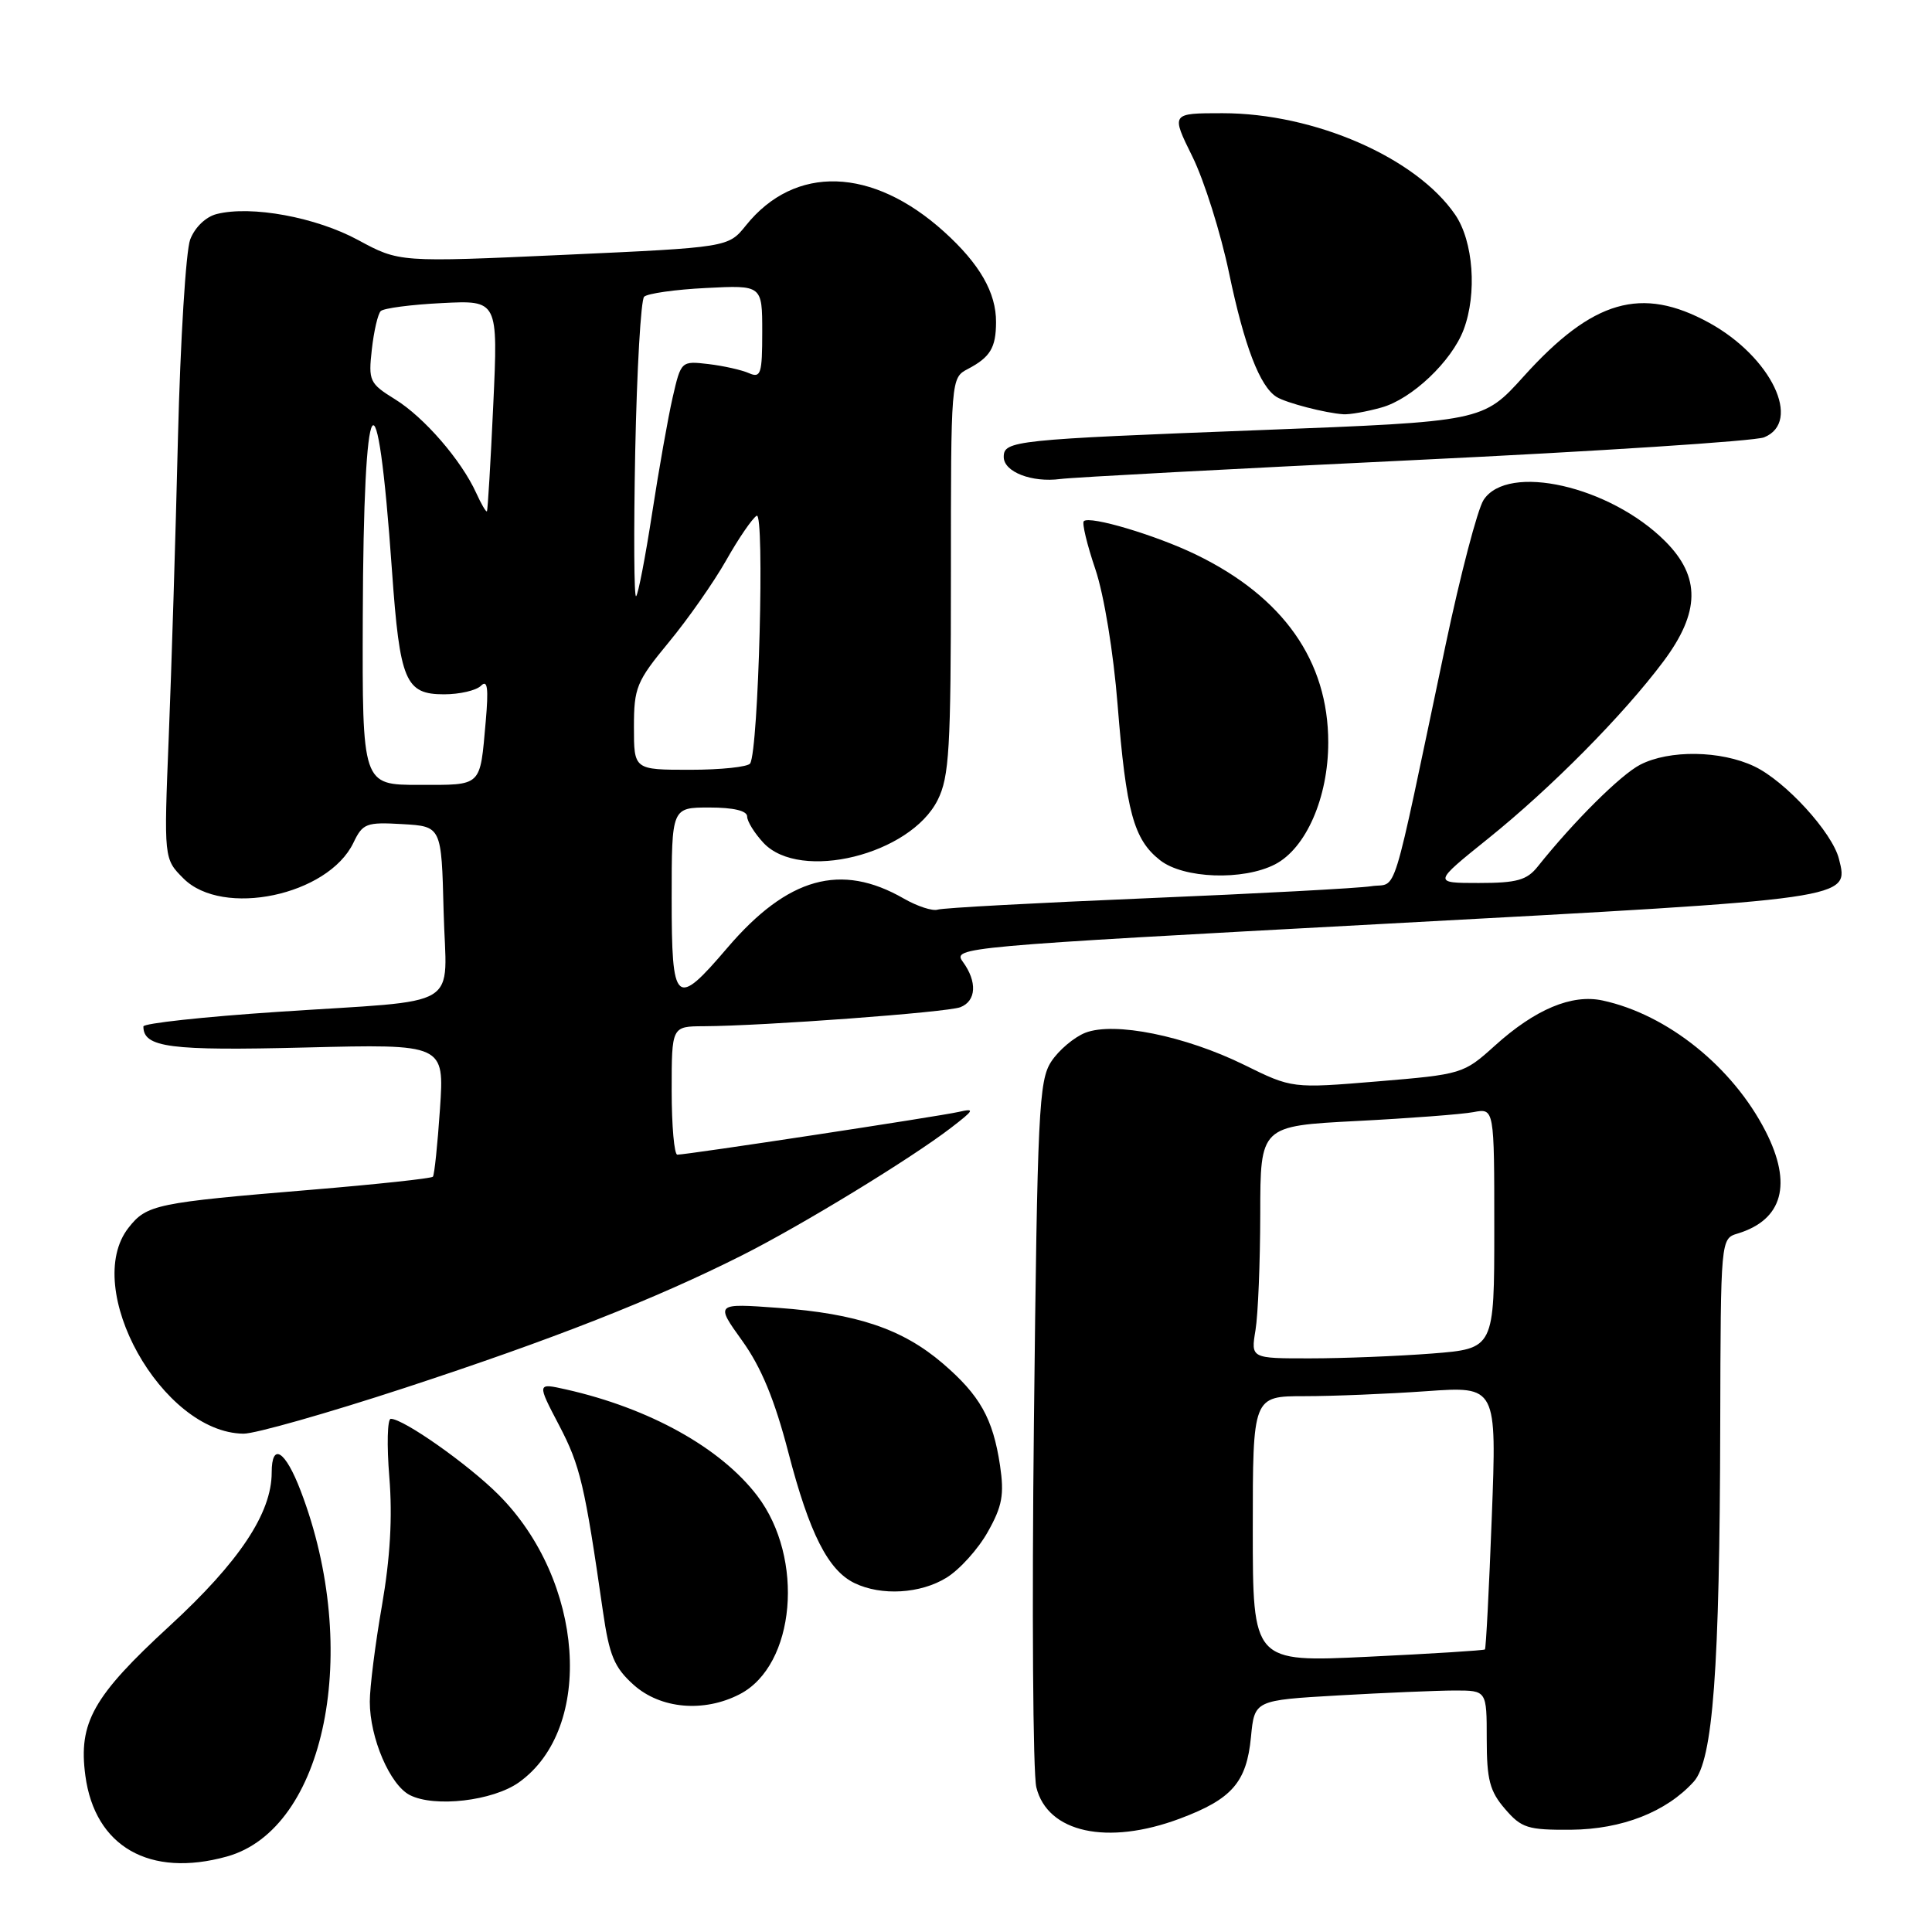 <?xml version="1.0" encoding="UTF-8" standalone="no"?>
<!DOCTYPE svg PUBLIC "-//W3C//DTD SVG 1.1//EN" "http://www.w3.org/Graphics/SVG/1.1/DTD/svg11.dtd" >
<svg xmlns="http://www.w3.org/2000/svg" xmlns:xlink="http://www.w3.org/1999/xlink" version="1.1" viewBox="0 0 256 256">
 <g >
 <path fill="currentColor"
d=" M 30.06 246.00 C 43.14 242.37 47.93 218.67 39.84 197.54 C 37.80 192.19 36.00 191.06 36.00 195.12 C 36.00 200.50 31.70 206.96 22.48 215.44 C 12.33 224.77 10.37 228.26 11.31 235.28 C 12.57 244.70 19.83 248.84 30.06 246.00 Z  M 156.33 240.98 C 163.25 238.39 165.18 236.17 165.76 230.16 C 166.23 225.29 166.23 225.29 177.36 224.65 C 183.49 224.30 190.41 224.01 192.75 224.00 C 197.00 224.00 197.00 224.00 197.00 230.44 C 197.00 235.82 197.40 237.35 199.42 239.69 C 201.60 242.23 202.43 242.49 208.17 242.45 C 214.93 242.39 220.80 240.09 224.43 236.08 C 226.98 233.26 227.87 221.25 227.94 188.82 C 228.00 164.13 228.00 164.13 230.25 163.45 C 236.23 161.63 237.52 156.90 233.96 149.92 C 229.60 141.38 220.94 134.42 212.35 132.57 C 208.28 131.69 203.41 133.73 198.05 138.58 C 193.94 142.29 193.71 142.36 182.55 143.29 C 171.21 144.23 171.21 144.23 164.86 141.10 C 157.03 137.25 147.64 135.35 143.80 136.85 C 142.32 137.44 140.29 139.15 139.30 140.66 C 137.65 143.17 137.46 147.24 137.00 188.45 C 136.72 213.23 136.87 235.00 137.32 236.83 C 138.80 242.84 146.73 244.57 156.33 240.98 Z  M 68.75 236.18 C 78.82 229.01 77.43 209.43 66.04 198.04 C 62.02 194.02 53.47 188.00 51.78 188.00 C 51.33 188.00 51.24 191.49 51.59 195.75 C 52.02 201.02 51.70 206.46 50.61 212.75 C 49.72 217.84 49.00 223.57 49.00 225.48 C 49.00 230.28 51.67 236.52 54.31 237.86 C 57.59 239.53 65.30 238.63 68.75 236.18 Z  M 98.02 224.49 C 105.40 220.67 106.65 206.48 100.34 198.20 C 95.49 191.84 86.06 186.60 75.01 184.11 C 71.14 183.24 71.14 183.24 74.09 188.87 C 76.88 194.20 77.48 196.76 79.89 213.50 C 80.74 219.38 81.39 220.94 83.96 223.25 C 87.52 226.44 93.27 226.95 98.02 224.49 Z  M 125.42 209.05 C 127.16 207.98 129.62 205.25 130.89 202.98 C 132.81 199.57 133.08 198.05 132.51 194.19 C 131.57 187.94 129.85 184.89 124.91 180.65 C 119.58 176.09 113.55 174.06 103.14 173.30 C 94.78 172.69 94.78 172.69 98.34 177.65 C 100.87 181.17 102.64 185.46 104.46 192.45 C 107.25 203.19 109.73 208.08 113.23 209.77 C 116.79 211.49 121.97 211.18 125.42 209.05 Z  M 53.61 183.91 C 73.20 177.49 86.74 172.17 98.34 166.33 C 106.19 162.38 120.69 153.53 126.00 149.45 C 129.12 147.05 129.23 146.83 127.00 147.34 C 124.41 147.93 91.08 153.00 89.75 153.00 C 89.34 153.00 89.00 149.18 89.00 144.50 C 89.00 136.00 89.00 136.00 93.25 135.98 C 101.21 135.94 125.49 134.14 127.25 133.46 C 129.37 132.64 129.51 130.08 127.58 127.44 C 126.19 125.53 127.19 125.44 183.64 122.40 C 245.63 119.06 245.01 119.15 243.67 113.81 C 242.79 110.30 236.57 103.50 232.46 101.55 C 228.01 99.43 221.18 99.34 217.33 101.33 C 214.74 102.67 208.55 108.82 203.76 114.82 C 202.32 116.63 200.99 117.00 195.94 117.00 C 189.87 117.00 189.87 117.00 197.18 111.12 C 205.53 104.41 215.10 94.74 220.39 87.67 C 225.29 81.13 225.36 76.43 220.64 71.71 C 213.33 64.40 199.78 61.32 196.58 66.25 C 195.78 67.49 193.51 76.15 191.54 85.50 C 184.16 120.51 185.29 116.87 181.69 117.43 C 179.94 117.70 166.57 118.41 152.00 119.02 C 137.43 119.63 124.94 120.30 124.25 120.53 C 123.57 120.75 121.54 120.09 119.75 119.06 C 111.42 114.27 104.37 116.24 96.38 125.59 C 89.51 133.64 89.00 133.18 89.00 119.00 C 89.00 107.00 89.00 107.00 94.00 107.00 C 97.19 107.00 99.00 107.43 99.00 108.19 C 99.00 108.84 99.98 110.41 101.17 111.69 C 106.03 116.86 120.62 113.26 124.25 106.00 C 125.78 102.94 126.00 99.24 126.00 76.29 C 126.00 50.12 126.00 50.07 128.25 48.89 C 131.21 47.33 131.97 46.08 131.98 42.70 C 132.01 38.79 129.81 34.96 125.09 30.70 C 115.59 22.12 105.33 21.79 98.84 29.87 C 96.50 32.78 96.50 32.78 74.71 33.77 C 52.91 34.76 52.91 34.76 47.46 31.81 C 41.88 28.78 33.31 27.20 28.72 28.36 C 27.27 28.72 25.82 30.12 25.20 31.74 C 24.63 33.26 23.90 45.07 23.58 58.00 C 23.27 70.93 22.72 88.77 22.36 97.65 C 21.71 113.80 21.71 113.80 24.31 116.40 C 29.50 121.60 43.47 118.66 46.83 111.67 C 48.06 109.10 48.53 108.92 53.33 109.20 C 58.50 109.50 58.50 109.50 58.78 120.72 C 59.12 134.03 61.81 132.40 36.75 134.08 C 26.99 134.73 19.00 135.60 19.00 136.01 C 19.00 138.80 22.48 139.25 40.45 138.80 C 58.88 138.34 58.88 138.34 58.30 146.92 C 57.98 151.64 57.56 155.69 57.36 155.92 C 57.16 156.15 49.91 156.93 41.25 157.65 C 20.65 159.36 19.45 159.61 17.04 162.67 C 10.76 170.66 21.46 189.85 32.26 189.97 C 33.78 189.99 43.39 187.26 53.61 183.91 Z  M 168.95 114.53 C 173.06 112.40 176.00 105.68 176.00 98.38 C 176.00 87.57 170.05 79.11 158.50 73.50 C 153.19 70.92 144.37 68.29 143.61 69.06 C 143.35 69.31 144.04 72.18 145.14 75.42 C 146.29 78.82 147.54 86.46 148.09 93.41 C 149.22 107.56 150.22 111.24 153.71 113.98 C 156.82 116.43 164.72 116.71 168.95 114.53 Z  M 187.50 60.96 C 211.70 59.80 232.51 58.45 233.75 57.95 C 238.83 55.90 234.70 47.29 226.47 42.77 C 217.51 37.86 211.05 39.72 201.89 49.88 C 196.50 55.85 196.50 55.85 167.00 56.99 C 134.34 58.24 133.00 58.39 133.00 60.55 C 133.00 62.53 136.72 63.97 140.50 63.47 C 142.15 63.25 163.30 62.12 187.50 60.96 Z  M 183.04 54.00 C 187.07 52.89 192.36 47.87 193.94 43.68 C 195.74 38.90 195.23 31.97 192.82 28.45 C 187.64 20.88 174.16 15.00 161.99 15.00 C 155.16 15.00 155.16 15.00 158.00 20.75 C 159.56 23.91 161.75 30.86 162.86 36.19 C 164.88 45.86 166.94 51.23 169.16 52.60 C 170.44 53.39 175.64 54.74 178.00 54.89 C 178.82 54.95 181.09 54.55 183.04 54.00 Z  M 166.00 202.63 C 166.00 185.00 166.00 185.00 172.85 185.00 C 176.61 185.00 183.89 184.70 189.01 184.34 C 198.33 183.68 198.33 183.68 197.67 201.00 C 197.31 210.52 196.90 218.42 196.76 218.56 C 196.62 218.69 189.64 219.13 181.25 219.53 C 166.00 220.26 166.00 220.26 166.00 202.63 Z  M 166.36 176.25 C 166.70 174.19 166.98 167.26 166.99 160.85 C 167.00 149.20 167.00 149.20 179.75 148.54 C 186.76 148.18 193.74 147.65 195.25 147.36 C 198.00 146.84 198.00 146.84 198.00 162.77 C 198.00 178.70 198.00 178.70 189.75 179.35 C 185.21 179.70 177.95 179.99 173.62 179.99 C 165.74 180.00 165.74 180.00 166.36 176.25 Z  M 48.07 81.75 C 48.17 50.49 49.97 47.65 51.94 75.63 C 52.98 90.27 53.71 92.00 58.84 92.00 C 60.91 92.00 63.11 91.49 63.74 90.86 C 64.60 90.00 64.75 91.19 64.36 95.61 C 63.58 104.36 63.96 104.00 55.53 104.00 C 48.00 104.00 48.00 104.00 48.07 81.75 Z  M 84.00 96.35 C 84.00 91.11 84.33 90.30 88.62 85.10 C 91.17 82.02 94.58 77.14 96.22 74.25 C 97.85 71.36 99.67 68.70 100.26 68.34 C 101.34 67.67 100.52 99.35 99.40 101.16 C 99.12 101.62 95.53 102.00 91.44 102.00 C 84.00 102.00 84.00 102.00 84.00 96.35 Z  M 84.17 59.80 C 84.39 48.97 84.92 39.75 85.35 39.32 C 85.78 38.89 89.48 38.36 93.57 38.16 C 101.00 37.78 101.00 37.78 101.00 44.00 C 101.00 49.54 100.81 50.13 99.25 49.45 C 98.29 49.02 95.87 48.48 93.87 48.24 C 90.26 47.82 90.24 47.84 89.13 52.66 C 88.52 55.32 87.30 62.22 86.41 68.00 C 85.52 73.78 84.57 78.72 84.29 79.00 C 84.01 79.28 83.96 70.64 84.17 59.80 Z  M 63.10 65.32 C 61.12 60.97 56.19 55.28 52.35 52.91 C 48.96 50.81 48.80 50.47 49.27 46.30 C 49.54 43.88 50.07 41.59 50.45 41.22 C 50.83 40.84 54.48 40.36 58.56 40.16 C 66.00 39.78 66.00 39.78 65.36 53.64 C 65.01 61.26 64.63 67.61 64.52 67.75 C 64.41 67.89 63.77 66.80 63.10 65.32 Z "/>
</g>
</svg>
